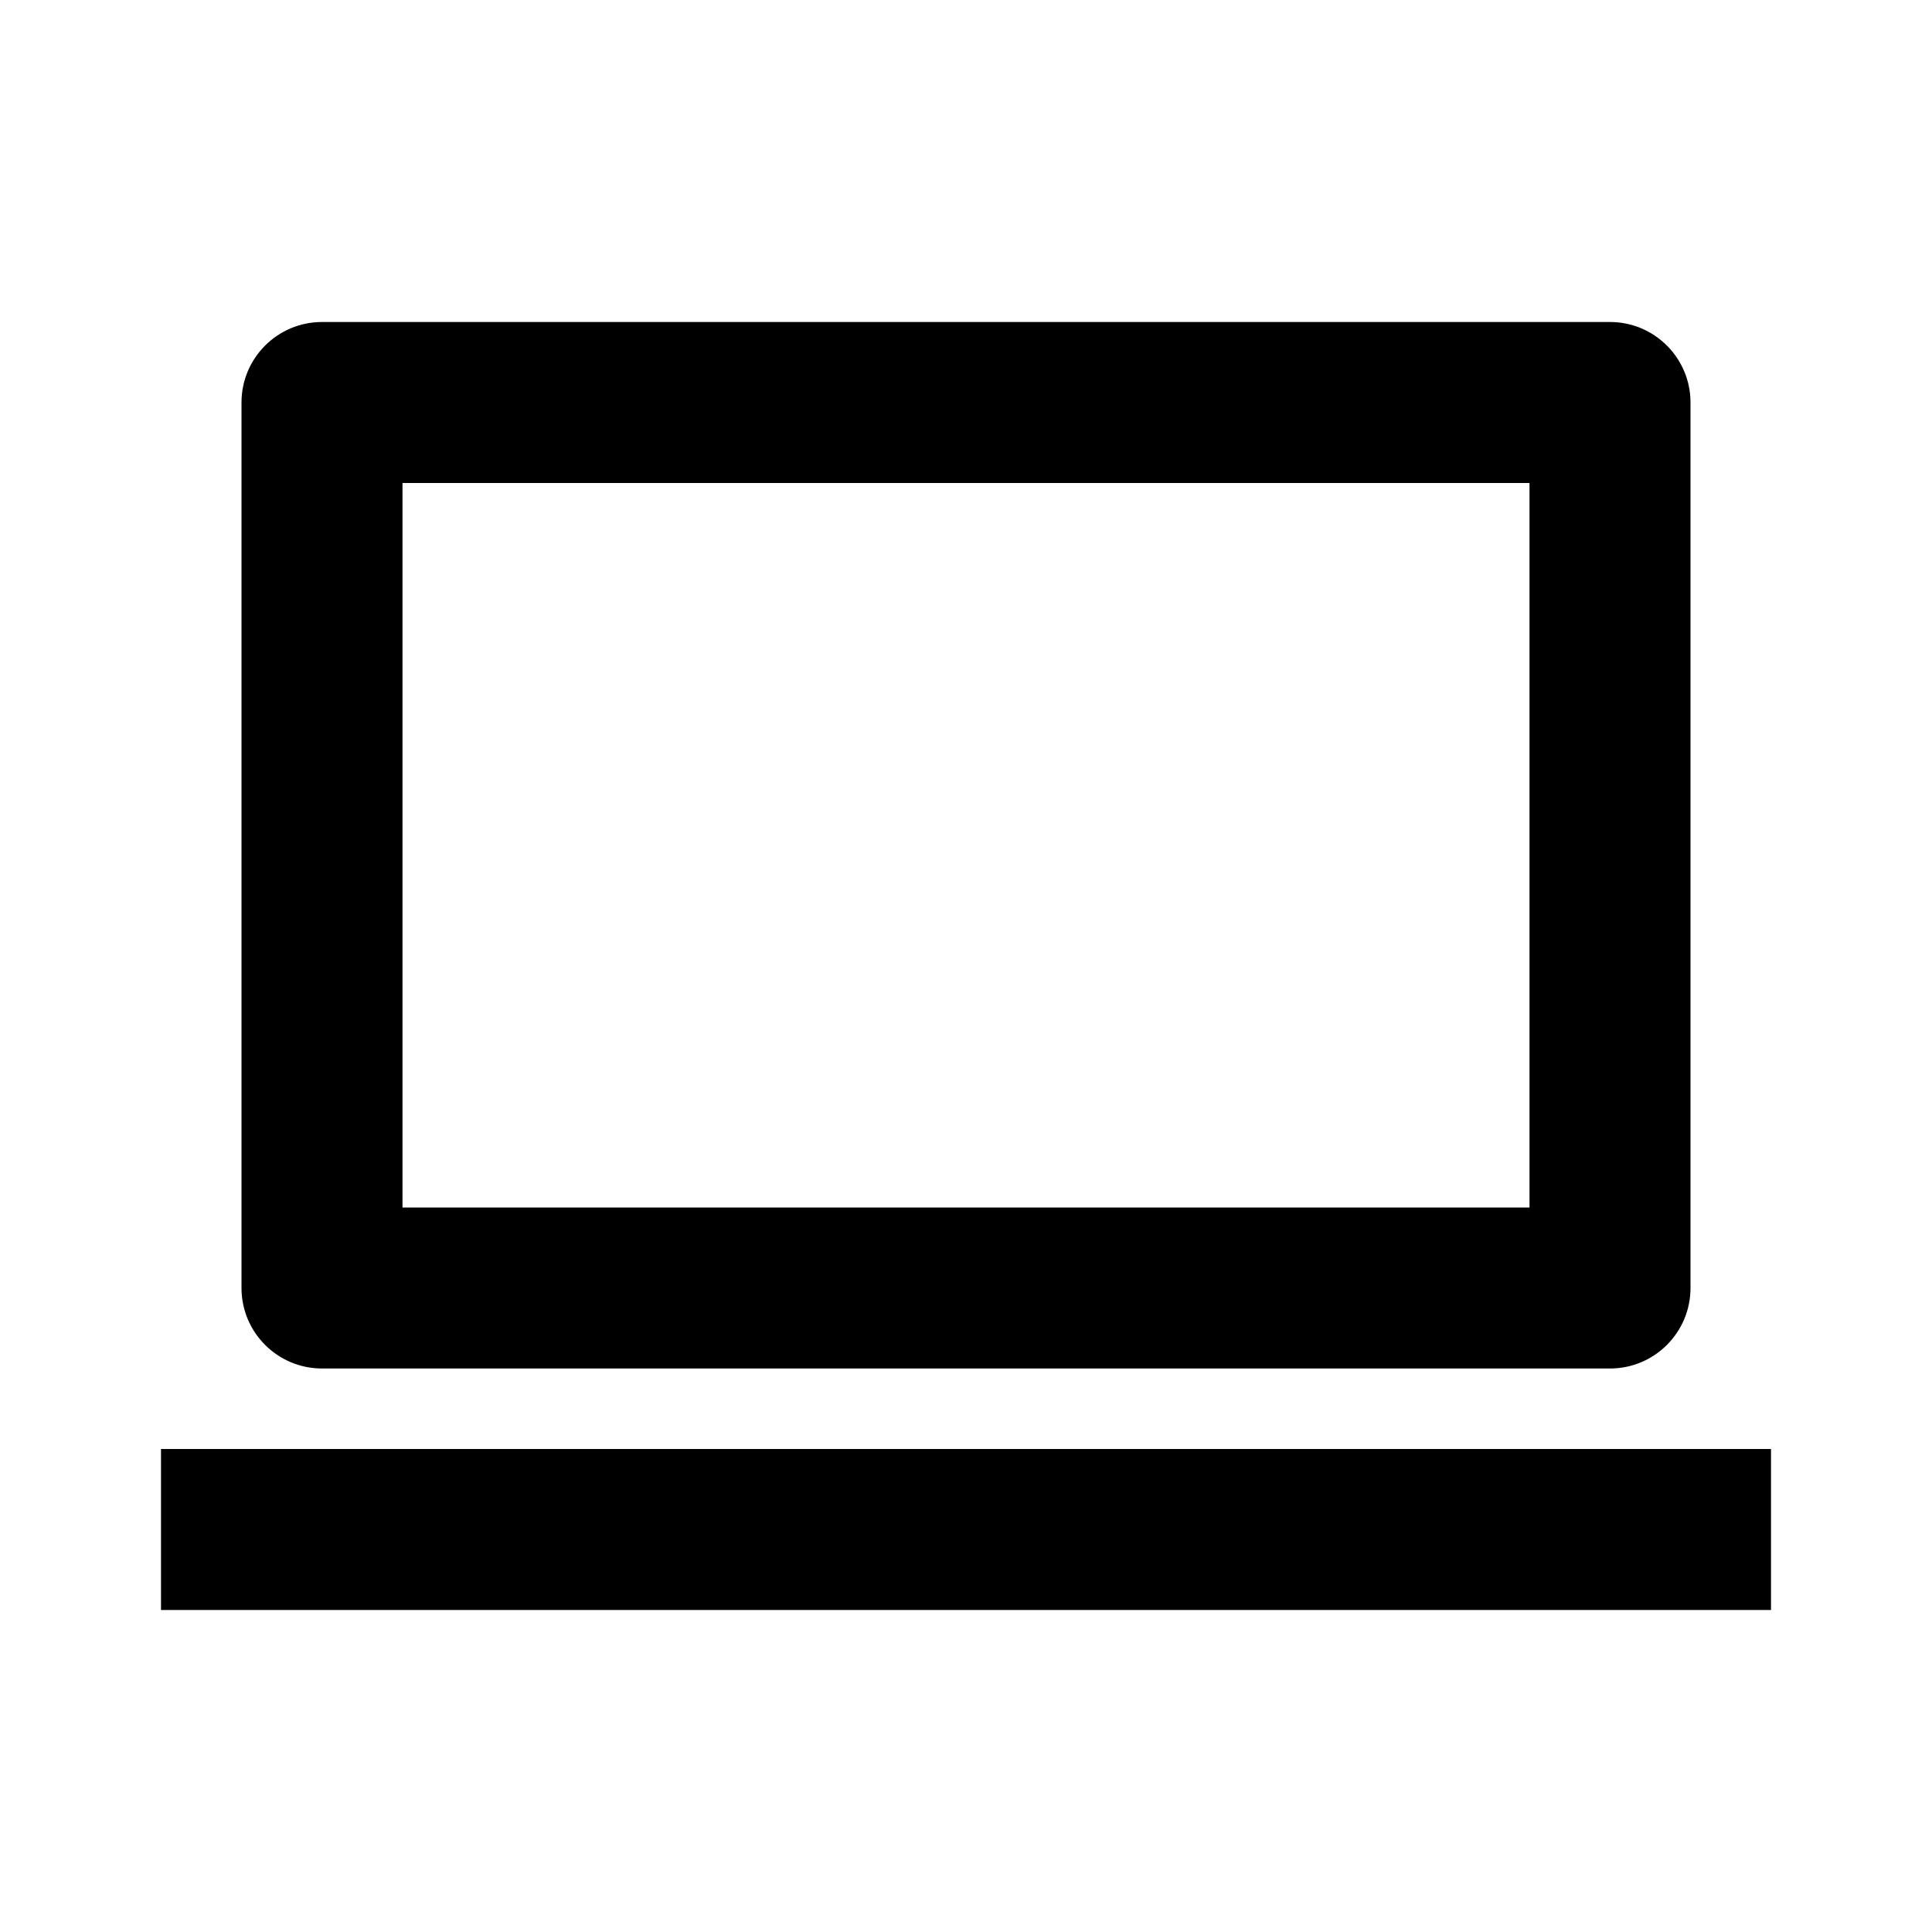 <?xml version="1.0" encoding="UTF-8"?>
<svg width="24px" height="24px" viewBox="0 0 24 24" version="1.1" xmlns="http://www.w3.org/2000/svg" xmlns:xlink="http://www.w3.org/1999/xlink">
    <!-- Generator: Sketch 57.1 (83088) - https://sketch.com -->
    <title>ICON/最新/laptop</title>
    <desc>Created with Sketch.</desc>
    <g id="ICON/最新/laptop" stroke="none" stroke-width="1" fill="none" fill-rule="evenodd">
        <g id="laptop">
            <path d="M22,18 L22,20 L2,20 L2,18 L22,18 Z M20,4 C20.552,4 21,4.448 21,5 L21,16 C21,16.552 20.552,17 20,17 L4,17 C3.448,17 3,16.552 3,16 L3,5 C3,4.448 3.448,4 4,4 L20,4 Z M19,6 L5,6 L5,15 L19,15 L19,6 Z" fill="#000000" fill-rule="nonzero"></path>
            <rect id="24x24" x="0" y="0" width="24" height="24"></rect>
        </g>
    </g>
</svg>